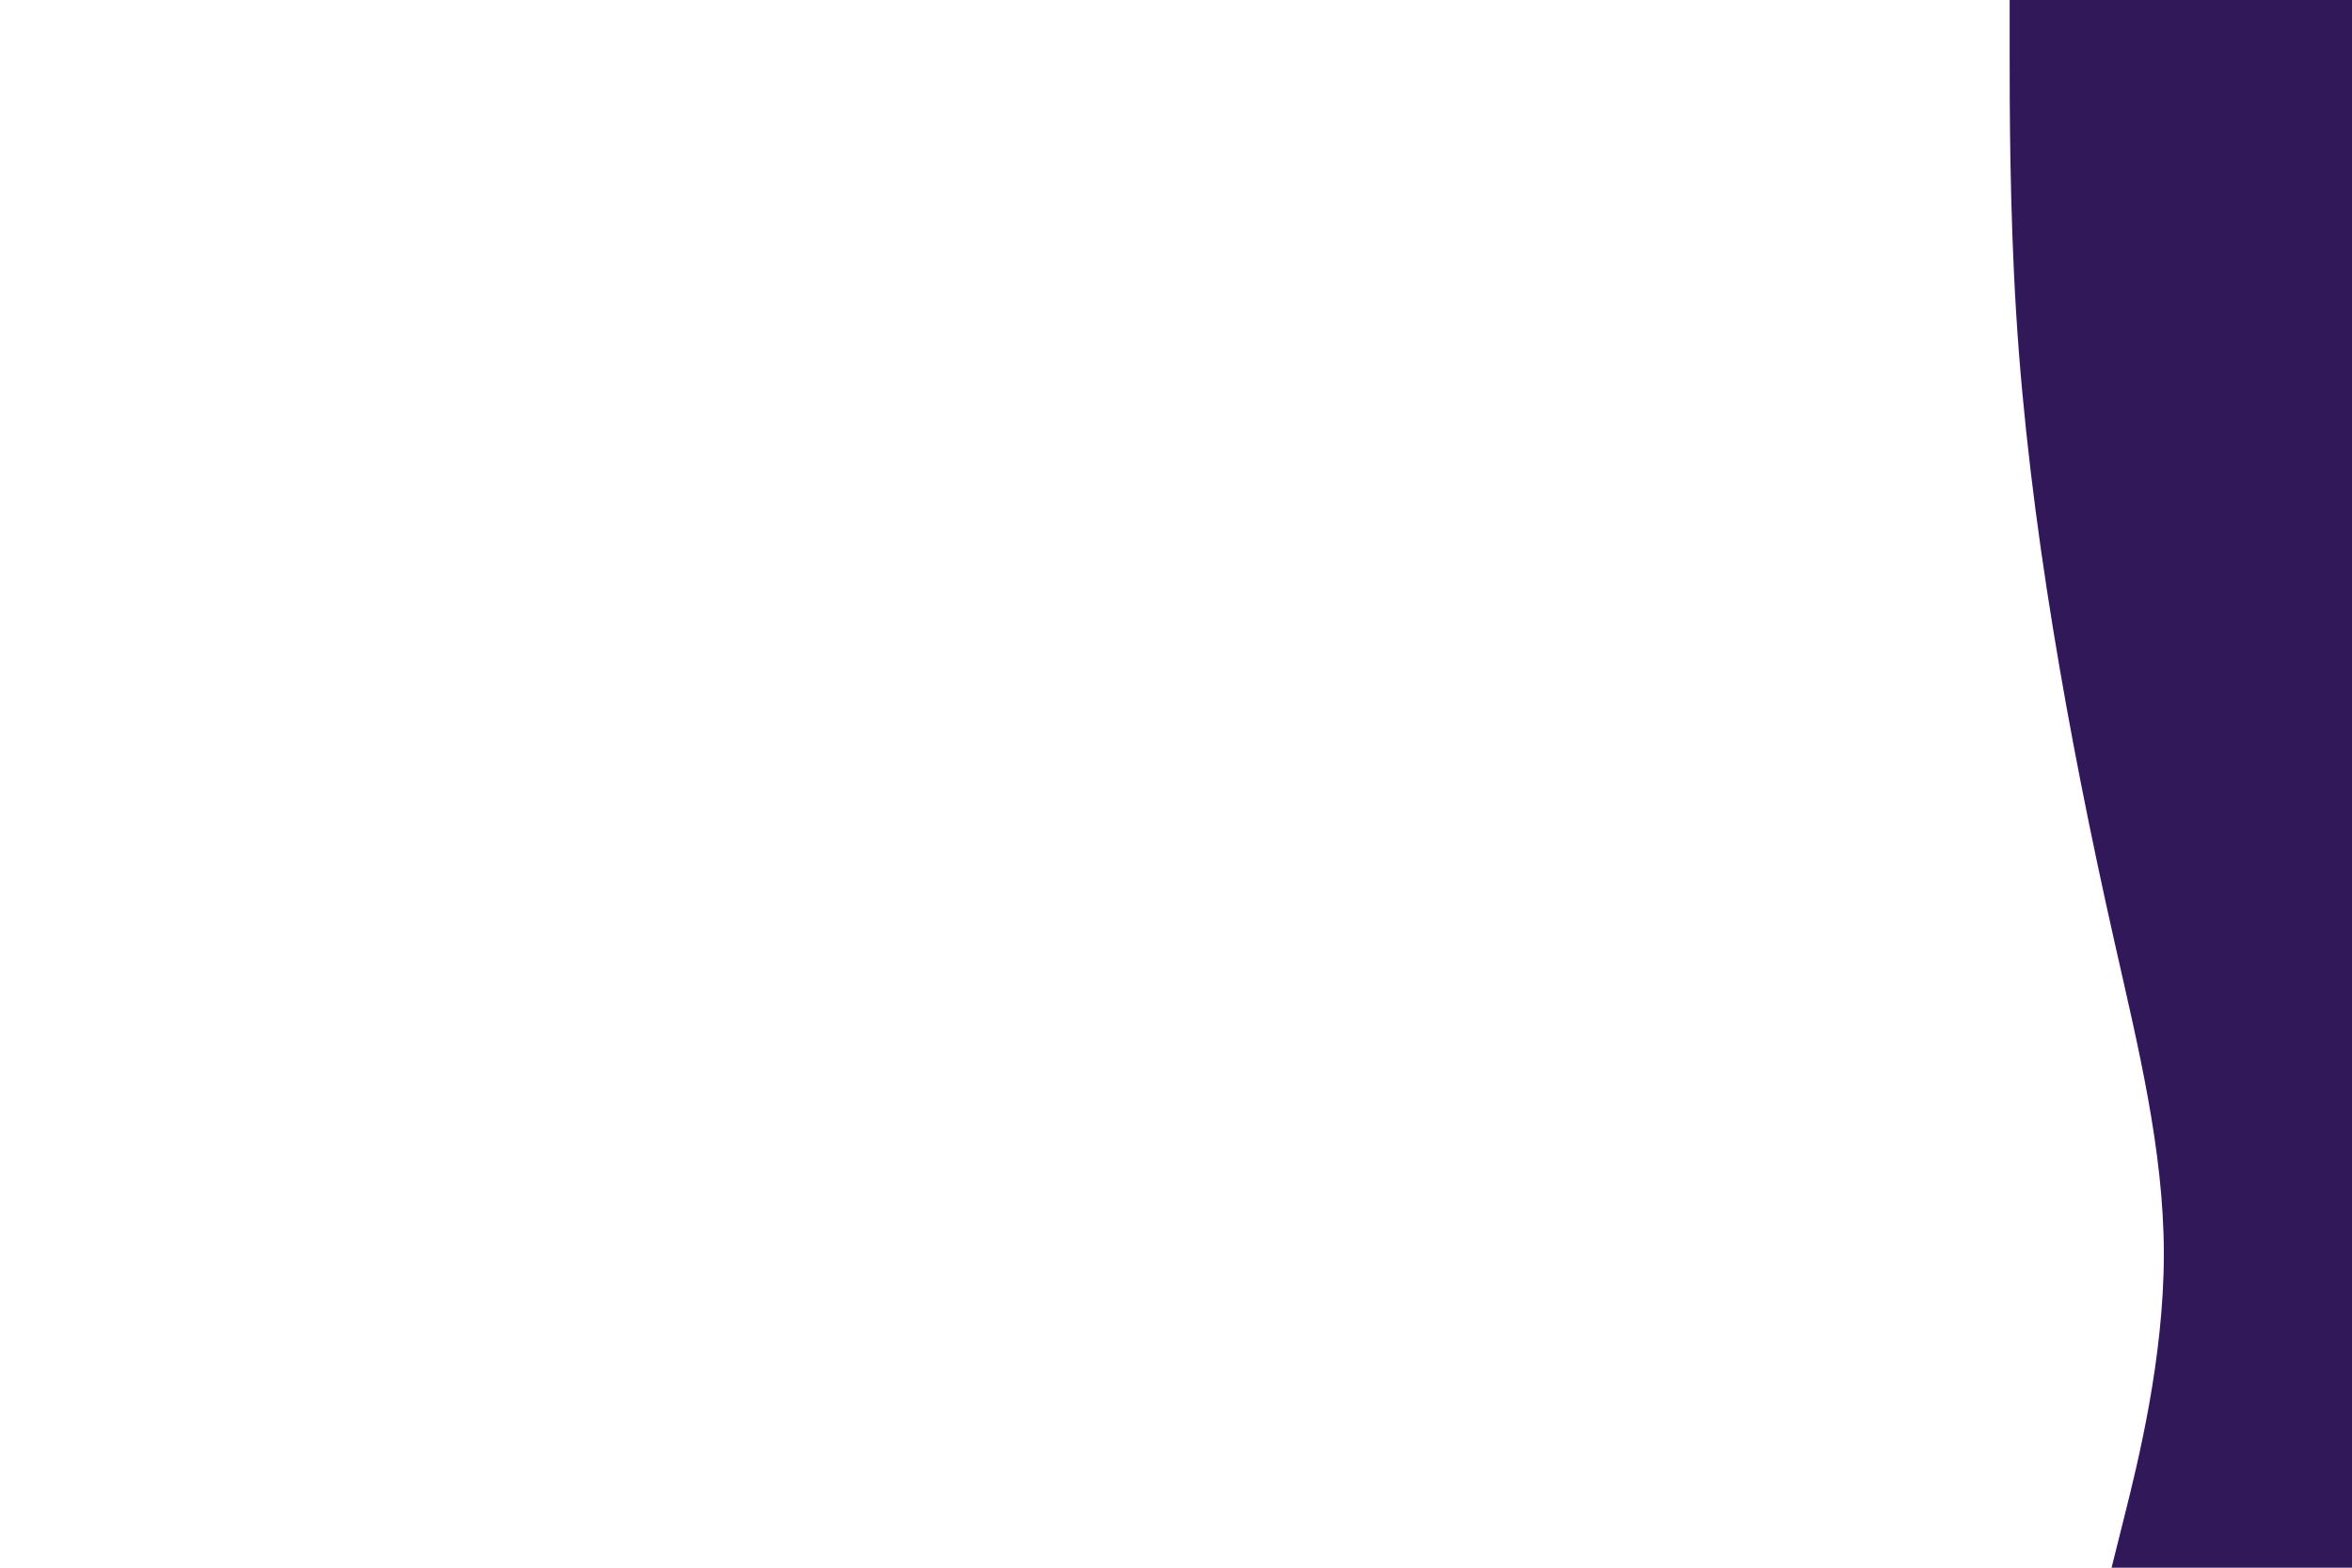 <svg id="visual" viewBox="0 0 900 600" width="900" height="600" xmlns="http://www.w3.org/2000/svg"
     xmlns:xlink="http://www.w3.org/1999/xlink" version="1.1">
    <path d="M808 600L813 580C818 560 828 520 828 480C828 440 818 400 809 360C800 320 792 280 785.5 240C779 200 774 160 771.5 120C769 80 769 40 769 20L769 0L900 0L900 20C900 40 900 80 900 120C900 160 900 200 900 240C900 280 900 320 900 360C900 400 900 440 900 480C900 520 900 560 900 580L900 600Z"
          fill="#311959" stroke-linecap="round" stroke-linejoin="miter"></path>
</svg>